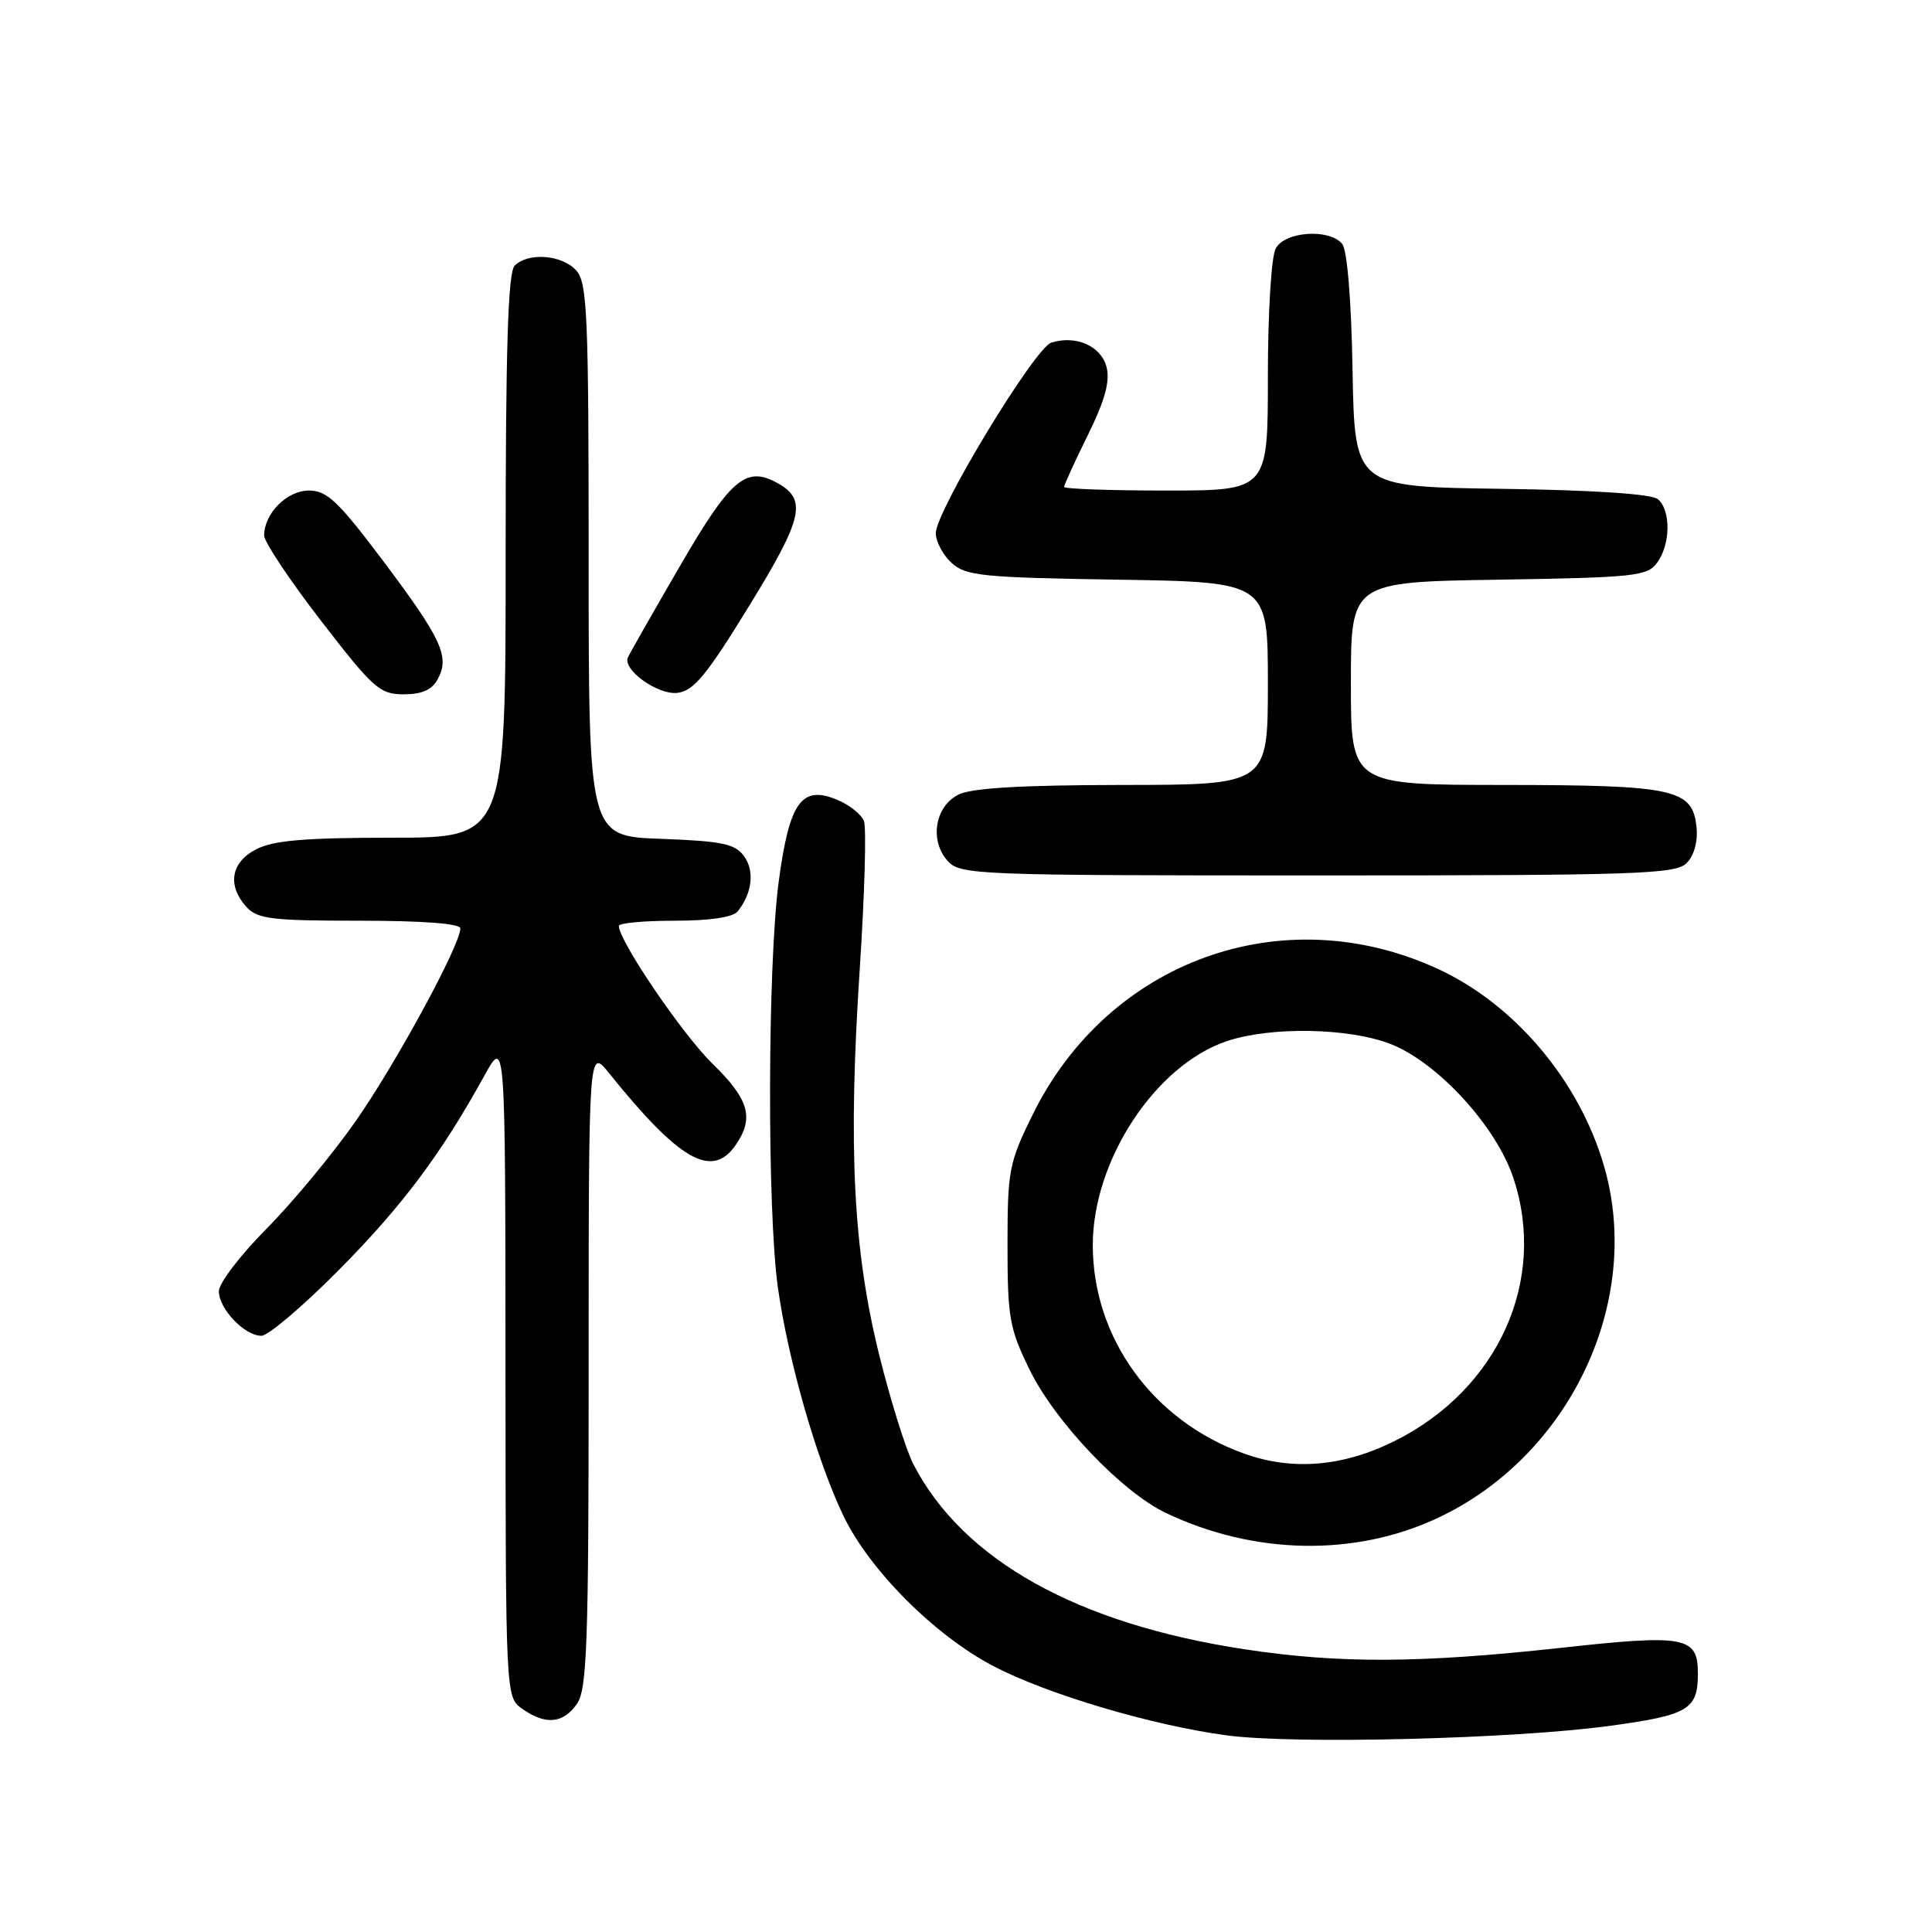 <?xml version="1.0" encoding="UTF-8" standalone="no"?>
<!DOCTYPE svg PUBLIC "-//W3C//DTD SVG 1.1//EN" "http://www.w3.org/Graphics/SVG/1.1/DTD/svg11.dtd" >
<svg xmlns="http://www.w3.org/2000/svg" xmlns:xlink="http://www.w3.org/1999/xlink" version="1.1" viewBox="0 0 256 256">
 <g >
 <path fill="currentColor"
d=" M 213.34 228.68 C 223.68 227.27 224.96 226.52 224.98 221.87 C 225.01 216.83 223.43 216.52 206.71 218.36 C 188.16 220.39 177.46 220.44 165.00 218.55 C 142.75 215.19 127.57 206.71 121.02 194.00 C 120.03 192.07 117.99 185.55 116.49 179.50 C 113.05 165.60 112.37 152.07 113.92 128.41 C 114.57 118.51 114.82 109.69 114.48 108.80 C 114.14 107.91 112.53 106.63 110.90 105.96 C 106.20 104.01 104.59 106.28 103.18 116.85 C 101.71 127.93 101.64 160.28 103.07 170.57 C 104.42 180.23 108.24 193.54 111.77 200.88 C 115.23 208.05 123.79 216.64 131.56 220.73 C 138.65 224.46 152.55 228.60 162.50 229.94 C 171.43 231.15 200.54 230.43 213.34 228.68 Z  M 76.44 225.78 C 77.79 223.85 78.00 217.92 78.00 181.20 C 78.00 138.85 78.00 138.85 80.68 142.17 C 90.01 153.77 94.32 156.24 97.44 151.78 C 99.97 148.17 99.28 145.69 94.42 140.96 C 90.44 137.08 82.00 124.67 82.00 122.69 C 82.00 122.31 85.32 122.00 89.38 122.00 C 94.08 122.00 97.12 121.55 97.76 120.75 C 99.67 118.36 100.01 115.39 98.59 113.45 C 97.38 111.80 95.68 111.45 87.58 111.15 C 78.00 110.81 78.00 110.81 78.00 74.23 C 78.00 41.60 77.82 37.46 76.35 35.83 C 74.47 33.75 69.99 33.41 68.20 35.20 C 67.31 36.09 67.00 46.02 67.00 73.70 C 67.00 111.00 67.00 111.00 51.95 111.00 C 40.42 111.00 36.21 111.36 33.95 112.53 C 30.59 114.26 30.08 117.32 32.65 120.17 C 34.10 121.77 36.00 122.00 47.65 122.00 C 56.08 122.00 61.00 122.38 61.00 123.02 C 61.00 125.20 52.49 140.88 47.17 148.50 C 44.10 152.90 38.75 159.35 35.29 162.84 C 31.83 166.33 29.00 170.04 29.00 171.09 C 29.00 173.43 32.41 177.00 34.64 177.00 C 35.53 177.00 40.17 173.06 44.93 168.25 C 53.32 159.78 58.45 152.93 64.20 142.50 C 66.96 137.50 66.96 137.50 66.98 181.19 C 67.00 224.89 67.00 224.89 69.22 226.44 C 72.30 228.60 74.61 228.39 76.44 225.78 Z  M 190.48 201.15 C 208.04 192.94 217.75 172.41 212.54 154.50 C 209.25 143.17 200.68 133.03 190.43 128.34 C 169.94 118.96 146.88 127.28 136.83 147.70 C 133.70 154.05 133.50 155.07 133.50 164.98 C 133.50 174.59 133.75 176.02 136.43 181.50 C 139.81 188.41 148.66 197.71 154.50 200.48 C 166.17 206.04 179.52 206.28 190.48 201.15 Z  M 223.48 114.37 C 224.47 113.39 224.99 111.52 224.80 109.65 C 224.30 104.54 221.99 104.03 199.25 104.01 C 179.00 104.00 179.00 104.00 179.00 90.56 C 179.00 77.12 179.00 77.12 198.58 76.81 C 216.61 76.52 218.28 76.35 219.58 74.56 C 221.37 72.12 221.42 67.59 219.67 66.14 C 218.84 65.45 211.19 64.94 198.92 64.77 C 179.50 64.50 179.50 64.50 179.22 49.07 C 179.06 39.77 178.51 33.12 177.85 32.32 C 176.13 30.25 170.25 30.66 169.04 32.93 C 168.45 34.02 168.00 41.46 168.00 49.93 C 168.00 65.00 168.00 65.00 154.50 65.00 C 147.07 65.00 141.00 64.78 141.00 64.52 C 141.00 64.25 142.41 61.17 144.14 57.66 C 146.40 53.08 147.10 50.55 146.63 48.66 C 145.93 45.86 142.57 44.37 139.30 45.40 C 137.10 46.10 124.00 67.72 124.00 70.65 C 124.00 71.77 124.95 73.55 126.10 74.60 C 127.99 76.31 130.19 76.53 148.10 76.81 C 168.00 77.12 168.00 77.12 168.00 90.56 C 168.00 104.00 168.00 104.00 148.75 104.01 C 135.30 104.03 128.75 104.41 127.00 105.29 C 123.87 106.86 123.14 111.39 125.58 114.09 C 127.24 115.92 129.31 116.00 174.58 116.00 C 216.89 116.00 222.03 115.83 223.48 114.37 Z  M 58.02 89.96 C 59.61 86.99 58.52 84.65 50.75 74.30 C 44.82 66.42 43.33 65.00 40.93 65.00 C 38.02 65.00 35.00 68.04 35.00 70.97 C 35.01 71.81 38.39 76.89 42.53 82.25 C 49.46 91.23 50.32 92.00 53.49 92.00 C 55.93 92.00 57.25 91.41 58.02 89.96 Z  M 99.27 80.28 C 106.49 68.53 107.01 66.14 102.84 63.91 C 98.79 61.75 96.72 63.56 90.00 75.17 C 86.42 81.34 83.36 86.72 83.19 87.13 C 82.50 88.77 87.18 92.11 89.75 91.81 C 91.91 91.56 93.62 89.49 99.27 80.28 Z  M 164.88 192.62 C 152.78 188.30 144.80 177.31 144.80 164.98 C 144.80 153.74 153.10 141.13 162.58 137.95 C 168.39 136.01 178.68 136.18 184.21 138.32 C 190.45 140.72 198.25 149.22 200.53 156.09 C 205.04 169.66 198.53 184.08 184.82 190.93 C 178.01 194.34 171.28 194.91 164.88 192.62 Z "/>
</g>
</svg>